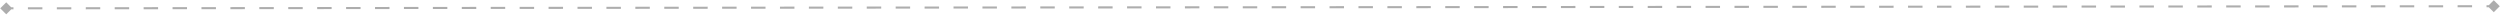 <svg width="1204" height="7" viewBox="0 0 1204 7" fill="none" xmlns="http://www.w3.org/2000/svg">
<path opacity="0.4" d="M0.113 4.013L3.002 6.898L5.887 4.009L2.998 1.124L0.113 4.013ZM1203.89 2.998L1201 0.113L1198.11 3.002L1201 5.887L1203.89 2.998ZM3 4.511L6.483 4.508L6.482 3.508L3 3.511L3 4.511ZM13.448 4.502L20.413 4.496L20.412 3.496L13.447 3.502L13.448 4.502ZM27.378 4.49L34.343 4.485L34.343 3.485L27.378 3.49L27.378 4.49ZM41.309 4.479L48.274 4.473L48.273 3.473L41.308 3.479L41.309 4.479ZM55.239 4.467L62.204 4.461L62.203 3.461L55.238 3.467L55.239 4.467ZM69.169 4.455L76.134 4.449L76.133 3.449L69.168 3.455L69.169 4.455ZM83.099 4.443L90.064 4.438L90.064 3.438L83.098 3.443L83.099 4.443ZM97.029 4.432L103.995 4.426L103.994 3.426L97.029 3.432L97.029 4.432ZM110.96 4.42L117.925 4.414L117.924 3.414L110.959 3.42L110.96 4.42ZM124.89 4.408L131.855 4.402L131.854 3.402L124.889 3.408L124.89 4.408ZM138.82 4.396L145.785 4.39L145.784 3.39L138.819 3.396L138.82 4.396ZM152.75 4.385L159.716 4.379L159.715 3.379L152.75 3.385L152.75 4.385ZM166.681 4.373L173.646 4.367L173.645 3.367L166.68 3.373L166.681 4.373ZM180.611 4.361L187.576 4.355L187.575 3.355L180.61 3.361L180.611 4.361ZM194.541 4.349L201.506 4.343L201.505 3.343L194.54 3.349L194.541 4.349ZM208.471 4.338L215.436 4.332L215.436 3.332L208.471 3.338L208.471 4.338ZM222.402 4.326L229.367 4.32L229.366 3.32L222.401 3.326L222.402 4.326ZM236.332 4.314L243.297 4.308L243.296 3.308L236.331 3.314L236.332 4.314ZM250.262 4.302L257.227 4.296L257.226 3.296L250.261 3.302L250.262 4.302ZM264.192 4.291L271.157 4.285L271.157 3.285L264.191 3.291L264.192 4.291ZM278.123 4.279L285.088 4.273L285.087 3.273L278.122 3.279L278.123 4.279ZM292.053 4.267L299.018 4.261L299.017 3.261L292.052 3.267L292.053 4.267ZM305.983 4.255L312.948 4.249L312.947 3.249L305.982 3.255L305.983 4.255ZM319.913 4.244L326.878 4.238L326.877 3.238L319.912 3.244L319.913 4.244ZM333.843 4.232L340.809 4.226L340.808 3.226L333.843 3.232L333.843 4.232ZM347.774 4.22L354.739 4.214L354.738 3.214L347.773 3.22L347.774 4.22ZM361.704 4.208L368.669 4.202L368.668 3.202L361.703 3.208L361.704 4.208ZM375.634 4.197L382.599 4.191L382.598 3.191L375.633 3.197L375.634 4.197ZM389.564 4.185L396.529 4.179L396.529 3.179L389.564 3.185L389.564 4.185ZM403.495 4.173L410.46 4.167L410.459 3.167L403.494 3.173L403.495 4.173ZM417.425 4.161L424.39 4.155L424.389 3.155L417.424 3.161L417.425 4.161ZM431.355 4.15L438.32 4.144L438.319 3.144L431.354 3.15L431.355 4.15ZM445.285 4.138L452.25 4.132L452.25 3.132L445.284 3.138L445.285 4.138ZM459.216 4.126L466.181 4.12L466.18 3.12L459.215 3.126L459.216 4.126ZM473.146 4.114L480.111 4.108L480.11 3.108L473.145 3.114L473.146 4.114ZM487.076 4.102L494.041 4.097L494.04 3.097L487.075 3.102L487.076 4.102ZM501.006 4.091L507.971 4.085L507.971 3.085L501.005 3.091L501.006 4.091ZM514.936 4.079L521.902 4.073L521.901 3.073L514.936 3.079L514.936 4.079ZM528.867 4.067L535.832 4.061L535.831 3.061L528.866 3.067L528.867 4.067ZM542.797 4.055L549.762 4.05L549.761 3.05L542.796 3.055L542.797 4.055ZM556.727 4.044L563.692 4.038L563.691 3.038L556.726 3.044L556.727 4.044ZM570.657 4.032L577.622 4.026L577.621 3.026L570.656 3.032L570.657 4.032ZM584.587 4.02L591.552 4.014L591.552 3.014L584.587 3.02L584.587 4.02ZM598.518 4.008L605.483 4.003L605.482 3.003L598.517 3.008L598.518 4.008ZM612.448 3.997L619.413 3.991L619.412 2.991L612.447 2.997L612.448 3.997ZM626.378 3.985L633.343 3.979L633.342 2.979L626.377 2.985L626.378 3.985ZM640.308 3.973L647.273 3.967L647.272 2.967L640.307 2.973L640.308 3.973ZM654.238 3.961L661.203 3.956L661.202 2.956L654.237 2.961L654.238 3.961ZM668.168 3.95L675.133 3.944L675.133 2.944L668.168 2.95L668.168 3.95ZM682.099 3.938L689.064 3.932L689.063 2.932L682.098 2.938L682.099 3.938ZM696.029 3.926L702.994 3.92L702.993 2.92L696.028 2.926L696.029 3.926ZM709.959 3.914L716.924 3.909L716.923 2.909L709.958 2.914L709.959 3.914ZM723.889 3.903L730.854 3.897L730.853 2.897L723.888 2.903L723.889 3.903ZM737.819 3.891L744.784 3.885L744.783 2.885L737.818 2.891L737.819 3.891ZM751.749 3.879L758.715 3.873L758.714 2.873L751.749 2.879L751.749 3.879ZM765.68 3.867L772.645 3.861L772.644 2.861L765.679 2.867L765.68 3.867ZM779.61 3.856L786.575 3.85L786.574 2.85L779.609 2.856L779.61 3.856ZM793.54 3.844L800.505 3.838L800.504 2.838L793.539 2.844L793.54 3.844ZM807.47 3.832L814.435 3.826L814.434 2.826L807.469 2.832L807.47 3.832ZM821.4 3.82L828.365 3.814L828.365 2.814L821.399 2.82L821.4 3.82ZM835.33 3.809L842.296 3.803L842.295 2.803L835.33 2.809L835.33 3.809ZM849.261 3.797L856.226 3.791L856.225 2.791L849.26 2.797L849.261 3.797ZM863.191 3.785L870.156 3.779L870.155 2.779L863.19 2.785L863.191 3.785ZM877.121 3.773L884.086 3.767L884.085 2.767L877.12 2.773L877.121 3.773ZM891.051 3.762L898.016 3.756L898.015 2.756L891.05 2.762L891.051 3.762ZM904.981 3.75L911.946 3.744L911.946 2.744L904.98 2.75L904.981 3.75ZM918.911 3.738L925.877 3.732L925.876 2.732L918.911 2.738L918.911 3.738ZM932.842 3.726L939.807 3.72L939.806 2.72L932.841 2.726L932.842 3.726ZM946.772 3.715L953.737 3.709L953.736 2.709L946.771 2.715L946.772 3.715ZM960.702 3.703L967.667 3.697L967.666 2.697L960.701 2.703L960.702 3.703ZM974.632 3.691L981.597 3.685L981.596 2.685L974.631 2.691L974.632 3.691ZM988.562 3.679L995.527 3.673L995.527 2.673L988.561 2.679L988.562 3.679ZM1002.49 3.668L1009.46 3.662L1009.46 2.662L1002.49 2.668L1002.49 3.668ZM1016.42 3.656L1023.39 3.65L1023.39 2.65L1016.42 2.656L1016.42 3.656ZM1030.35 3.644L1037.32 3.638L1037.32 2.638L1030.35 2.644L1030.35 3.644ZM1044.28 3.632L1051.25 3.626L1051.25 2.626L1044.28 2.632L1044.28 3.632ZM1058.21 3.621L1065.18 3.615L1065.18 2.615L1058.21 2.621L1058.21 3.621ZM1072.14 3.609L1079.11 3.603L1079.11 2.603L1072.14 2.609L1072.14 3.609ZM1086.07 3.597L1093.04 3.591L1093.04 2.591L1086.07 2.597L1086.07 3.597ZM1100 3.585L1106.97 3.579L1106.97 2.579L1100 2.585L1100 3.585ZM1113.93 3.573L1120.9 3.568L1120.9 2.568L1113.93 2.573L1113.93 3.573ZM1127.86 3.562L1134.83 3.556L1134.83 2.556L1127.86 2.562L1127.86 3.562ZM1141.79 3.55L1148.76 3.544L1148.76 2.544L1141.79 2.55L1141.79 3.55ZM1155.72 3.538L1162.69 3.532L1162.69 2.532L1155.72 2.538L1155.72 3.538ZM1169.65 3.526L1176.62 3.521L1176.62 2.521L1169.65 2.526L1169.65 3.526ZM1183.58 3.515L1190.55 3.509L1190.55 2.509L1183.58 2.515L1183.58 3.515ZM1197.51 3.503L1201 3.5L1201 2.5L1197.51 2.503L1197.51 3.503Z" fill="#343434"/>
</svg>
